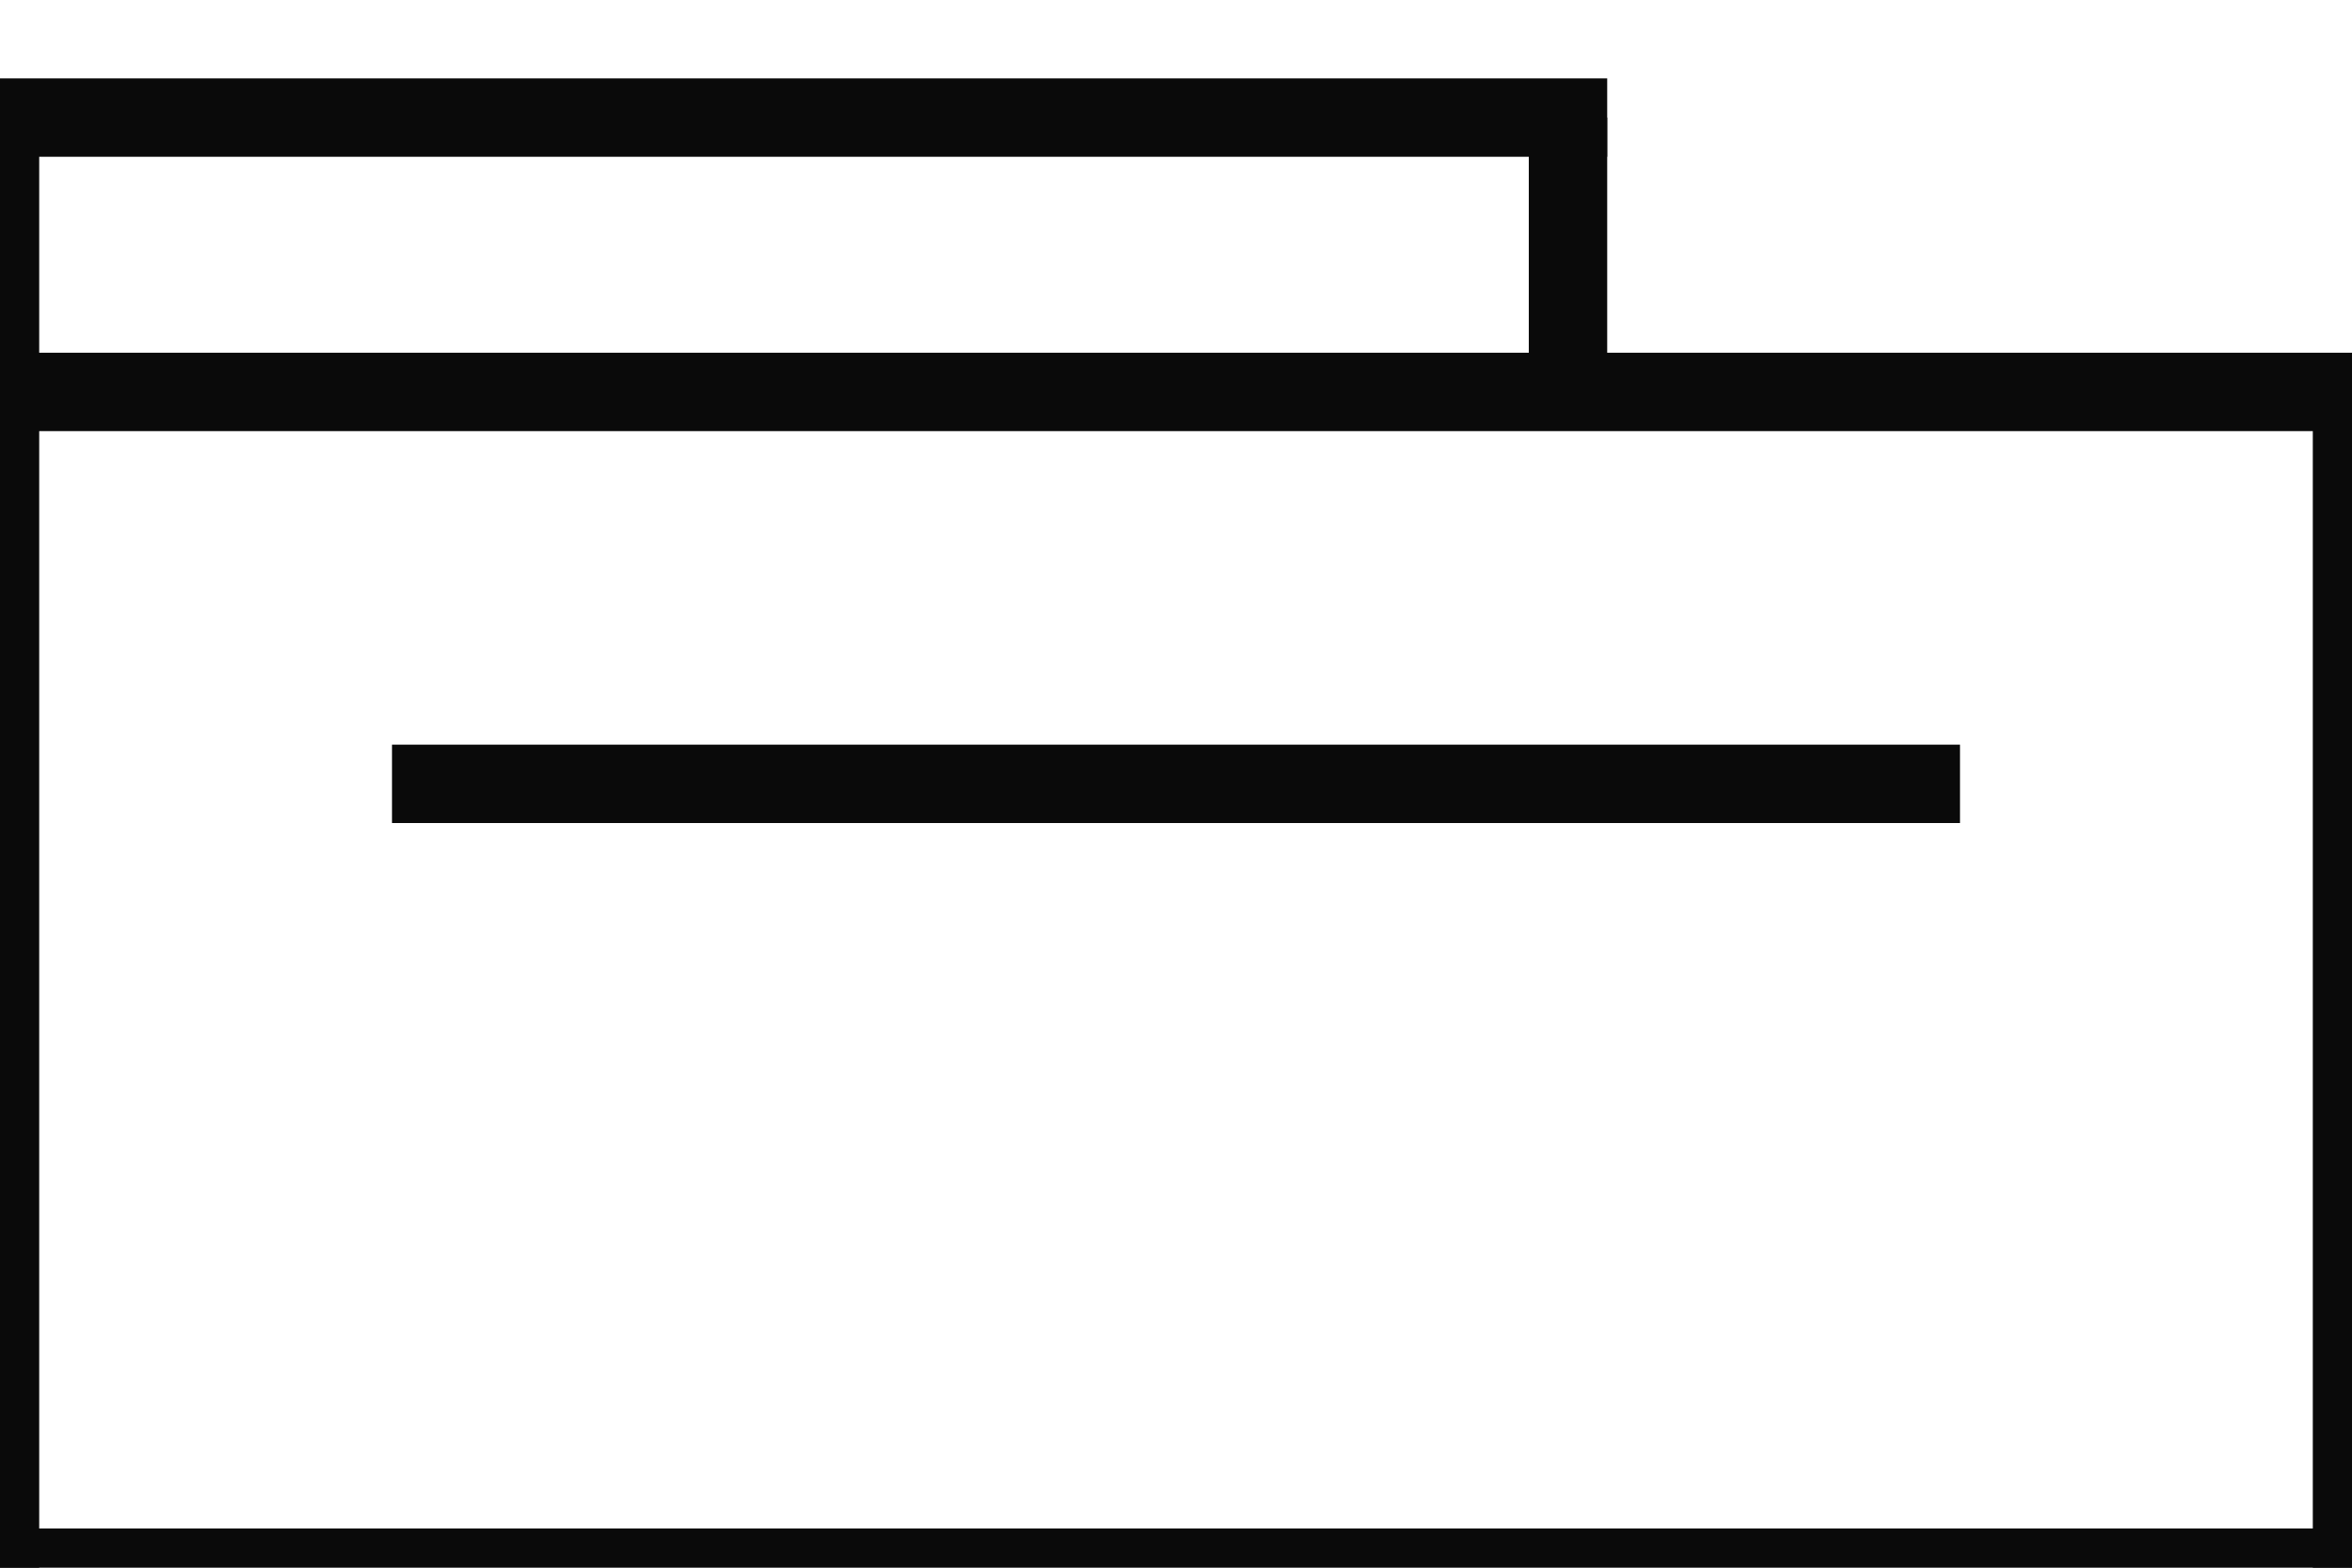<svg height='20' width='30' viewBox="0 0 30 20" xmlns="http://www.w3.org/2000/svg">
<path d='M 0 20 L 0 1.5' stroke='rgba(10,10,10,4)' stroke-width='1' fill='none'></path>
<path d='M 20.5 1.5 L 0 1.5' stroke='rgba(10,10,10,4)' stroke-width='1' fill='none'></path>
<path d='M 20 1.5 L 20 5' stroke='rgba(10,10,10,4)' stroke-width='1' fill='none'></path>
<path d='M 0 5 L 30 5' stroke='rgba(10,10,10,4)' stroke-width='1' fill='none'></path>
<path d='M 30 5 L 30 20' stroke='rgba(10,10,10,4)' stroke-width='1' fill='none'></path>
<path d='M 30 20 L 0 20' stroke='rgba(10,10,10,4)' stroke-width='1' fill='none'></path>
<path d='M 25 10 L 5 10' stroke='rgba(10,10,10,4)' stroke-width='1' fill='none'></path>
</svg>
